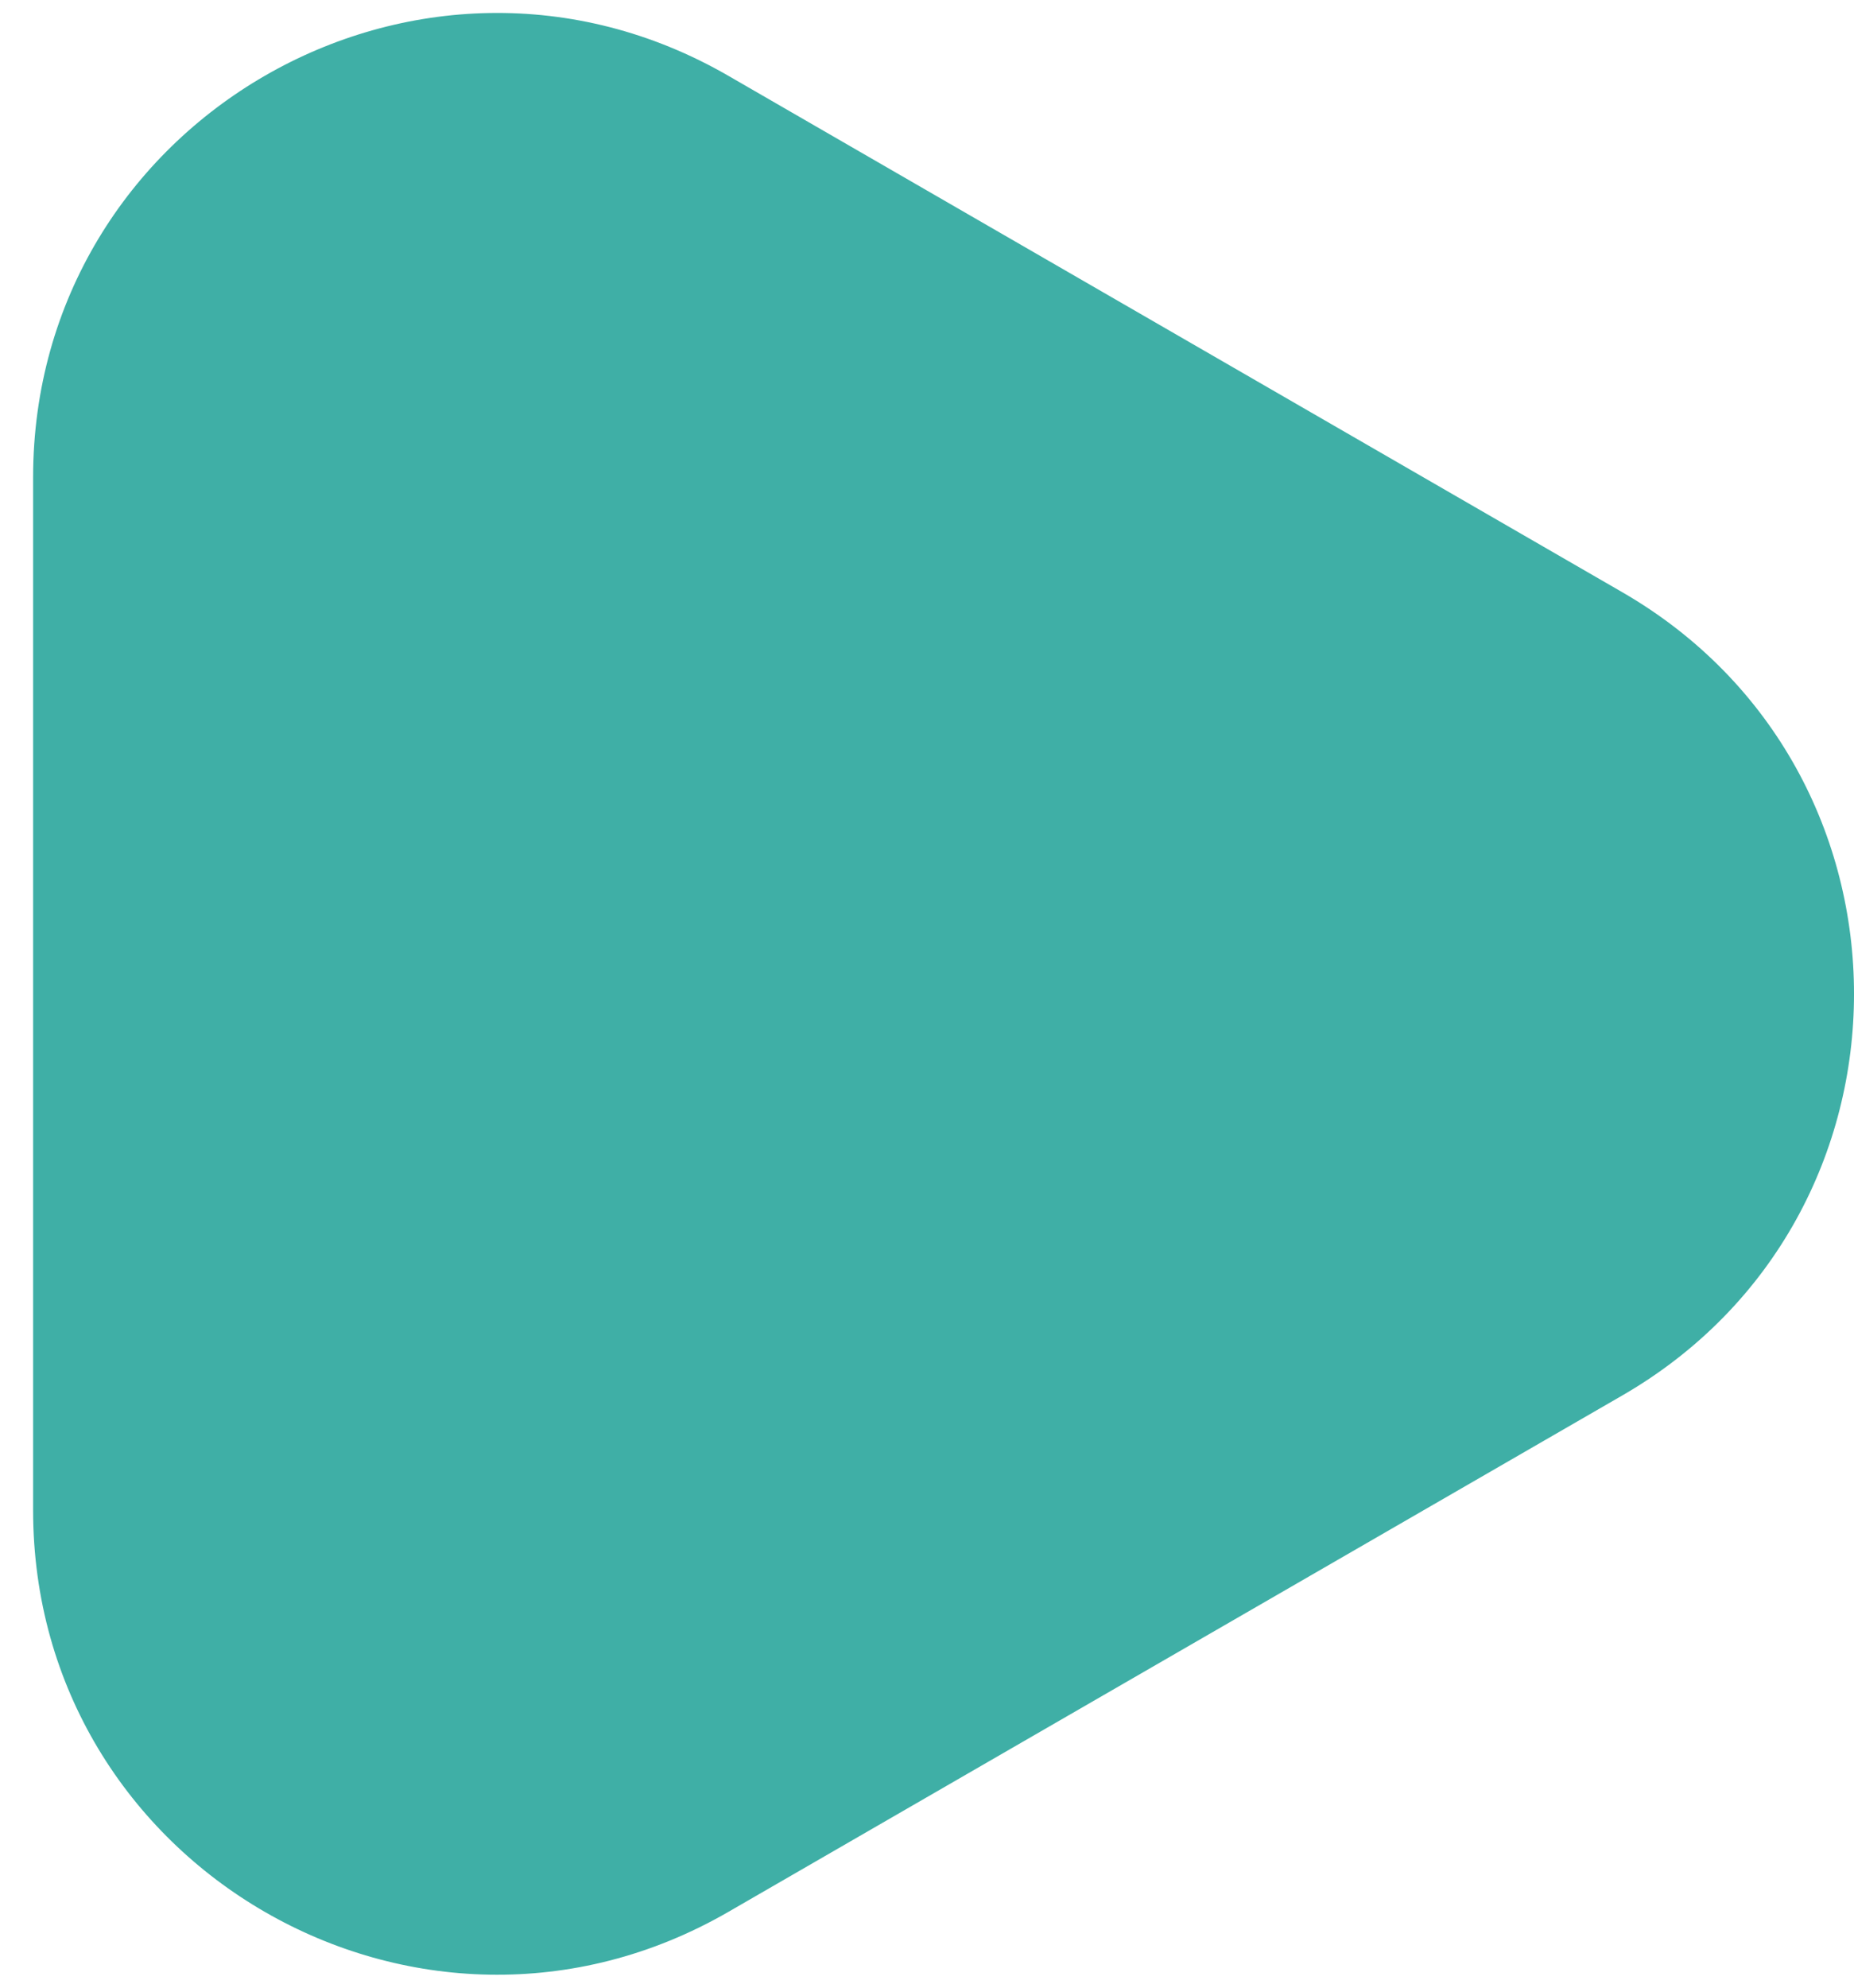 <svg width="28" height="30" viewBox="0 0 28 30" fill="none" xmlns="http://www.w3.org/2000/svg">
<path d="M24.5 8.938C29.167 11.632 29.167 18.368 24.5 21.062L11 28.856C6.333 31.551 0.5 28.183 0.5 22.794V7.206C0.5 1.817 6.333 -1.551 11 1.144L24.5 8.938Z" fill="#3FAFA6"/>
</svg>

